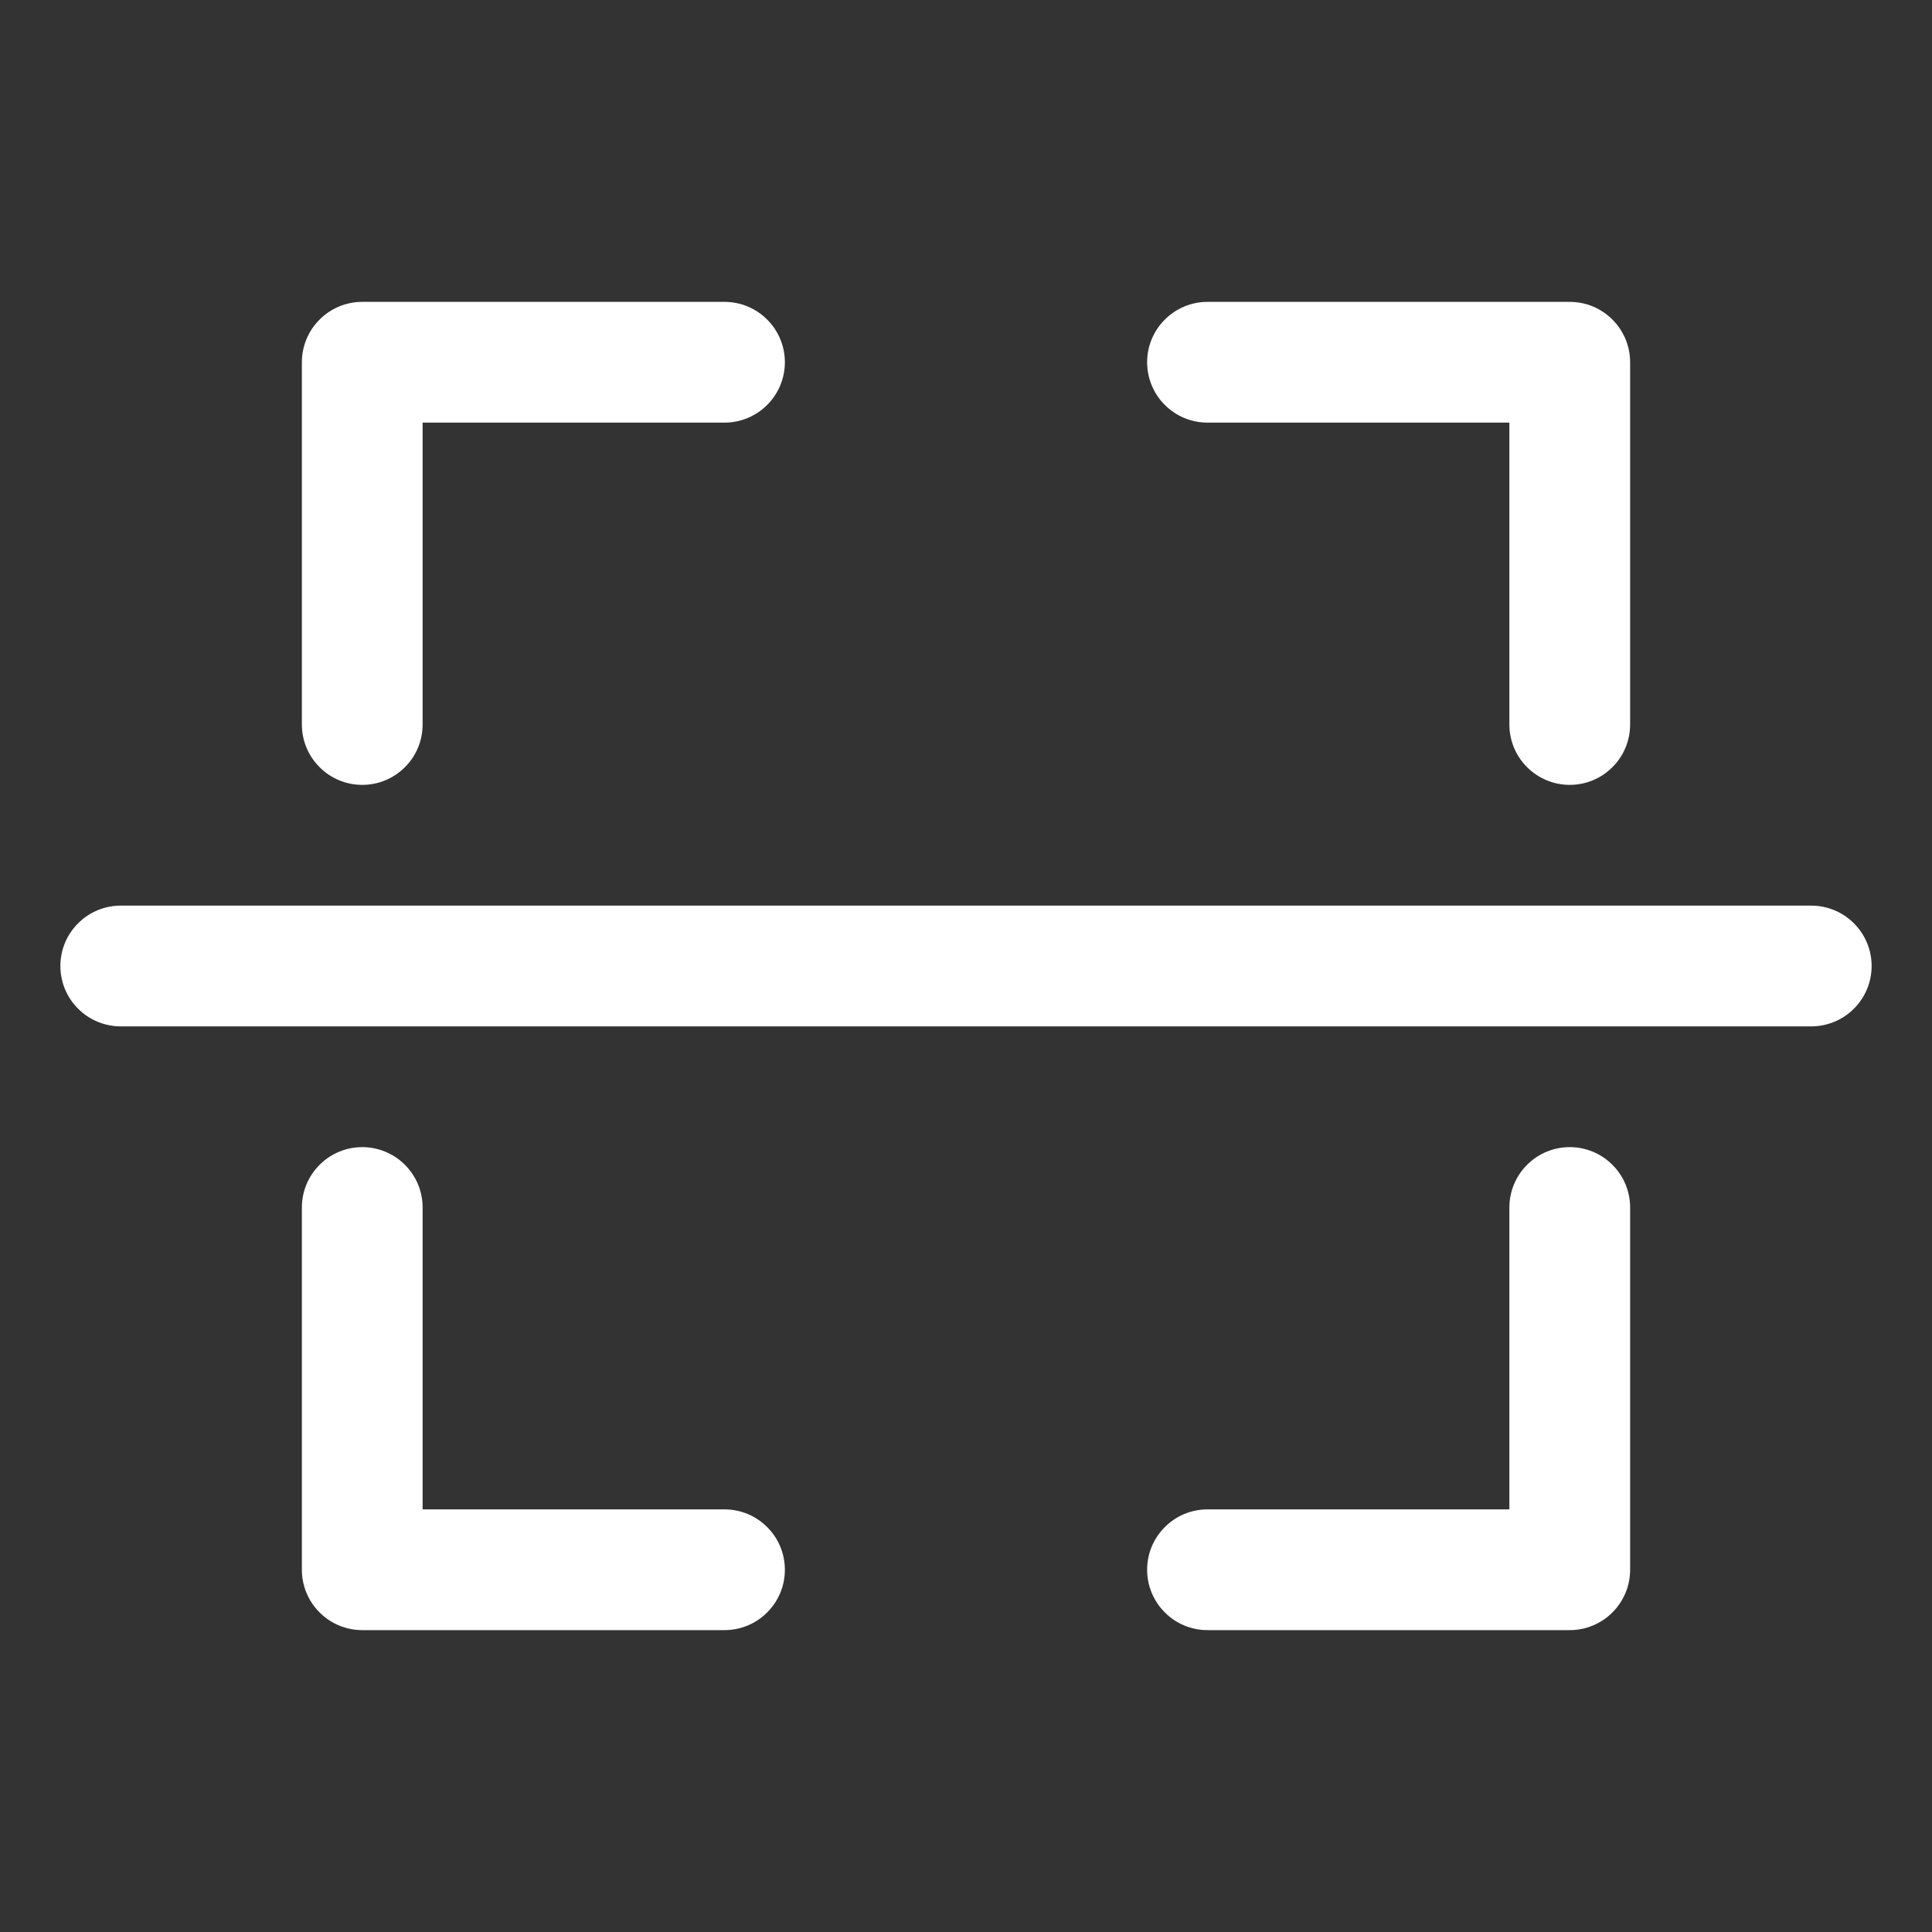 <svg width="24" height="24" viewBox="0 0 24 24" fill="none" xmlns="http://www.w3.org/2000/svg">
<rect x="0" y="0" width="24" height="24" fill="#333333" stroke="none"/>
<path d="M4.5 9.75C4.699 9.75 4.89 9.671 5.03 9.53C5.171 9.39 5.25 9.199 5.25 9V5.25H9C9.199 5.25 9.39 5.171 9.53 5.03C9.671 4.89 9.75 4.699 9.75 4.5C9.75 4.301 9.671 4.11 9.53 3.97C9.39 3.829 9.199 3.75 9 3.75H4.5C4.301 3.75 4.11 3.829 3.97 3.97C3.829 4.11 3.75 4.301 3.75 4.5V9C3.75 9.199 3.829 9.39 3.97 9.53C4.11 9.671 4.301 9.75 4.5 9.75Z" fill="white"/>
<path d="M15 5.25H18.75V9C18.75 9.199 18.829 9.39 18.97 9.53C19.11 9.671 19.301 9.75 19.5 9.75C19.699 9.75 19.89 9.671 20.03 9.53C20.171 9.39 20.25 9.199 20.25 9V4.5C20.25 4.301 20.171 4.11 20.03 3.97C19.89 3.829 19.699 3.75 19.5 3.75H15C14.801 3.75 14.61 3.829 14.47 3.97C14.329 4.11 14.25 4.301 14.25 4.5C14.25 4.699 14.329 4.89 14.47 5.03C14.61 5.171 14.801 5.25 15 5.25Z" fill="white"/>
<path d="M9 18.75H5.25V15C5.25 14.801 5.171 14.61 5.03 14.47C4.89 14.329 4.699 14.25 4.5 14.25C4.301 14.25 4.11 14.329 3.97 14.47C3.829 14.61 3.75 14.801 3.75 15V19.5C3.75 19.699 3.829 19.89 3.97 20.03C4.11 20.171 4.301 20.25 4.5 20.25H9C9.199 20.25 9.39 20.171 9.53 20.03C9.671 19.89 9.75 19.699 9.75 19.5C9.75 19.301 9.671 19.11 9.53 18.97C9.39 18.829 9.199 18.75 9 18.75Z" fill="white"/>
<path d="M19.5 14.25C19.301 14.25 19.11 14.329 18.97 14.47C18.829 14.61 18.75 14.801 18.75 15V18.75H15C14.801 18.75 14.61 18.829 14.47 18.97C14.329 19.11 14.25 19.301 14.25 19.5C14.25 19.699 14.329 19.89 14.47 20.03C14.61 20.171 14.801 20.25 15 20.25H19.5C19.699 20.25 19.89 20.171 20.03 20.03C20.171 19.89 20.25 19.699 20.25 19.5V15C20.25 14.801 20.171 14.61 20.03 14.47C19.89 14.329 19.699 14.25 19.5 14.25Z" fill="white"/>
<path d="M22.5 11.25H1.5C1.301 11.25 1.11 11.329 0.97 11.47C0.829 11.61 0.75 11.801 0.75 12C0.75 12.199 0.829 12.39 0.97 12.53C1.11 12.671 1.301 12.75 1.5 12.75H22.5C22.699 12.75 22.89 12.671 23.03 12.53C23.171 12.39 23.25 12.199 23.25 12C23.25 11.801 23.171 11.61 23.03 11.47C22.89 11.329 22.699 11.25 22.5 11.25Z" fill="white"/>
</svg>
